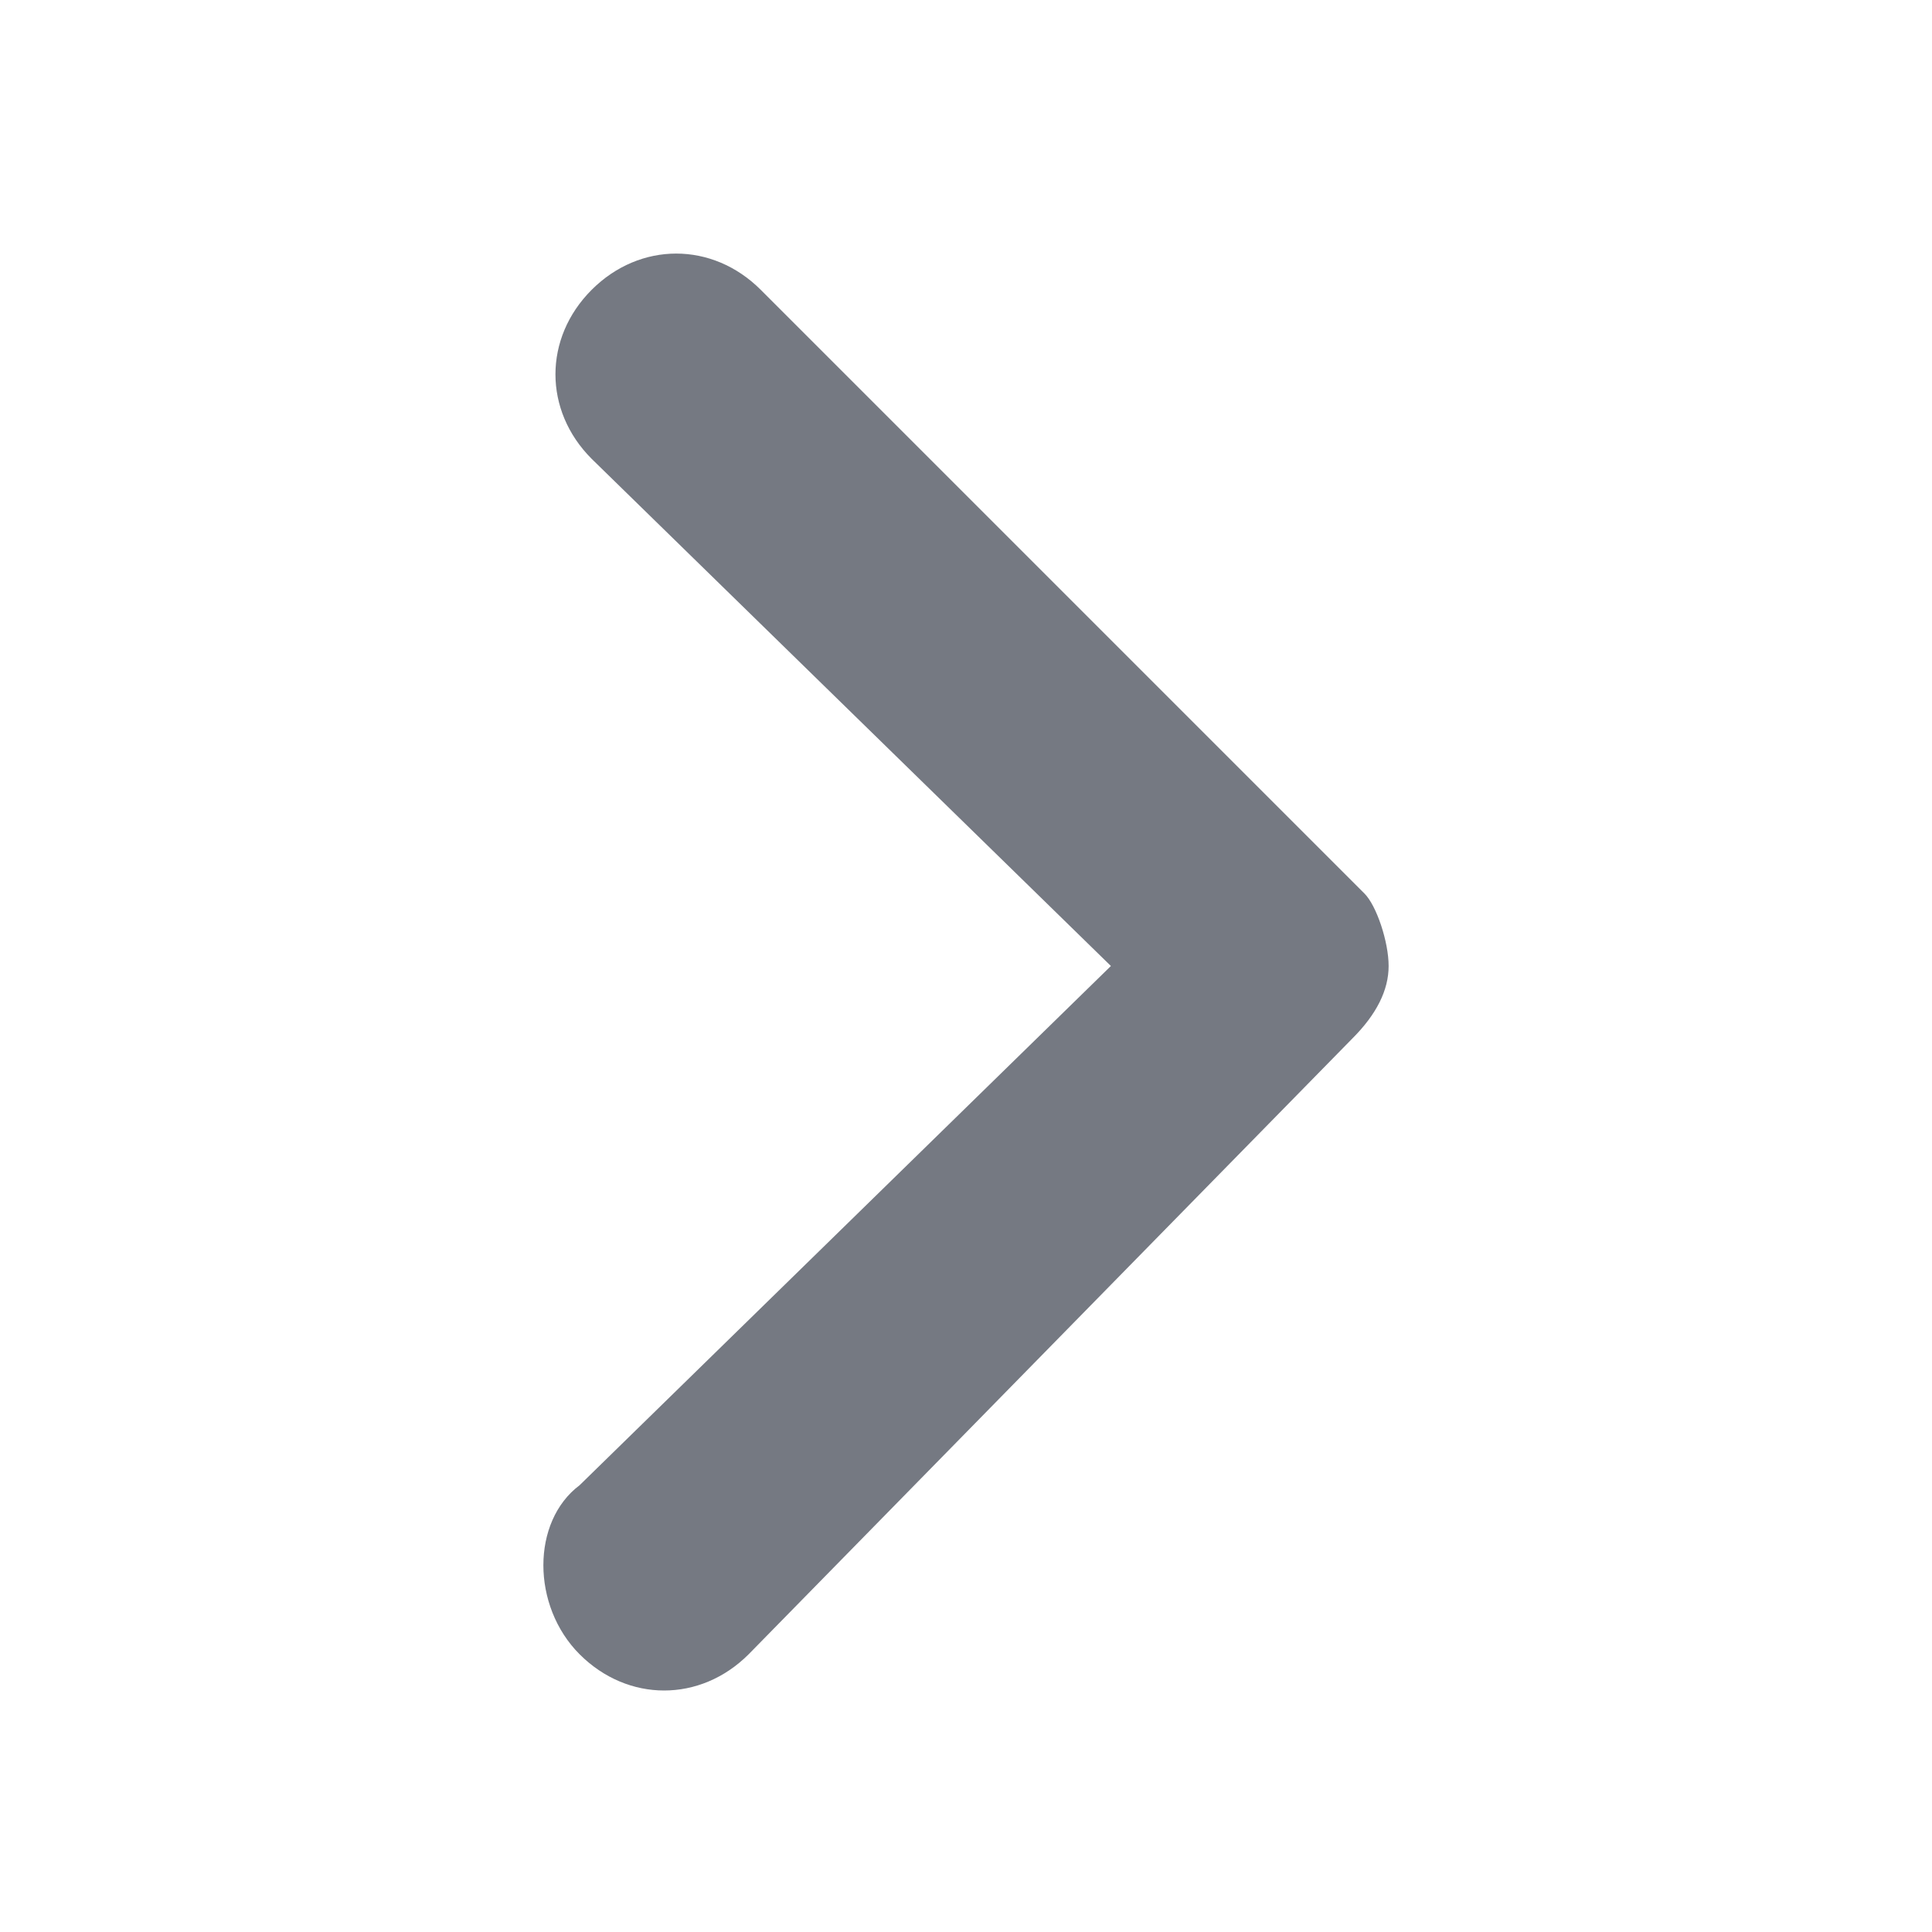 <svg xmlns="http://www.w3.org/2000/svg" viewBox="0 0 16 16"><path fill="none" d="M0 0h16v16H0z"/><path fill="none" d="M2 2h12v12H2z"/><path d="M11.5 8c0-.2-.1-.5-.2-.6l-5-5c-.4-.4-1-.4-1.4 0s-.4 1 0 1.4L9.2 8l-4.4 4.3c-.4.3-.4 1 0 1.4s1 .4 1.4 0l5-5.1c.2-.2.3-.4.3-.6z" fill="#757982"/></svg>